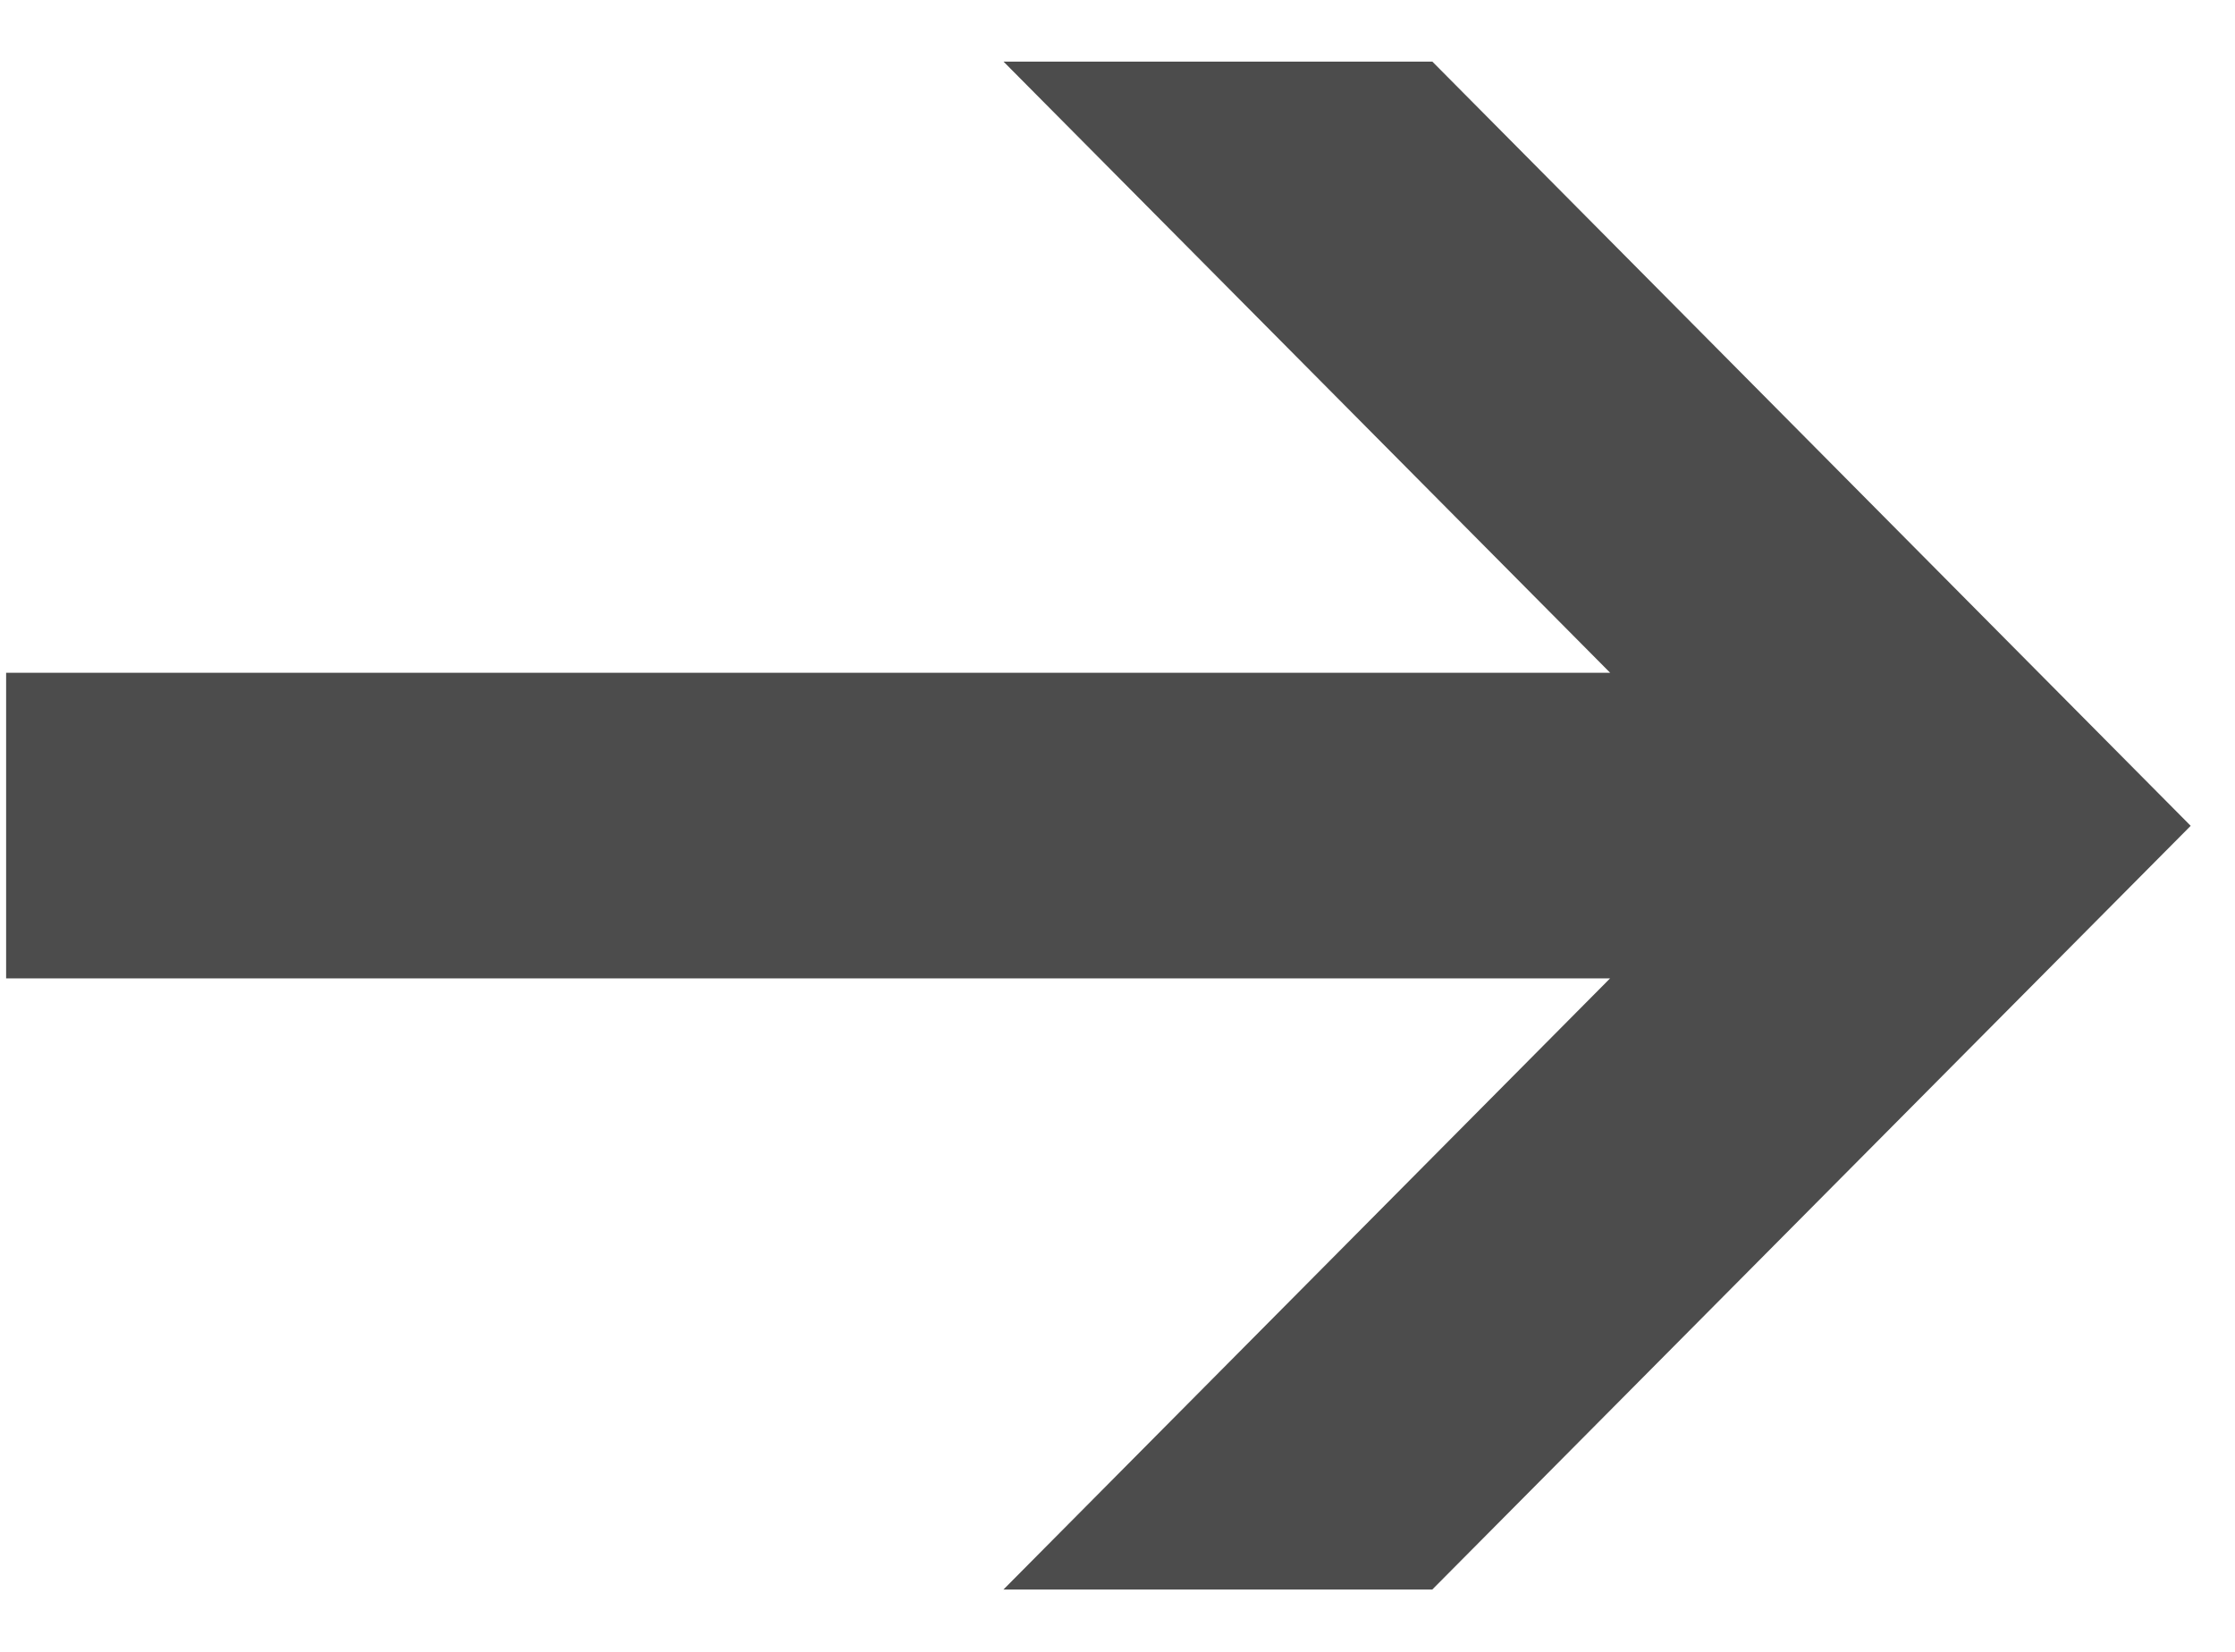 <svg xmlns="http://www.w3.org/2000/svg" width="23" height="17" viewBox="0 0 23 17"><g><g><path fill="#4c4c4c" d="M.063 10.069h16.506l-6.243 6.29h4.413l7.805-7.86L14.74.634h-4.413l6.243 6.29H.063z"/></g></g></svg>
